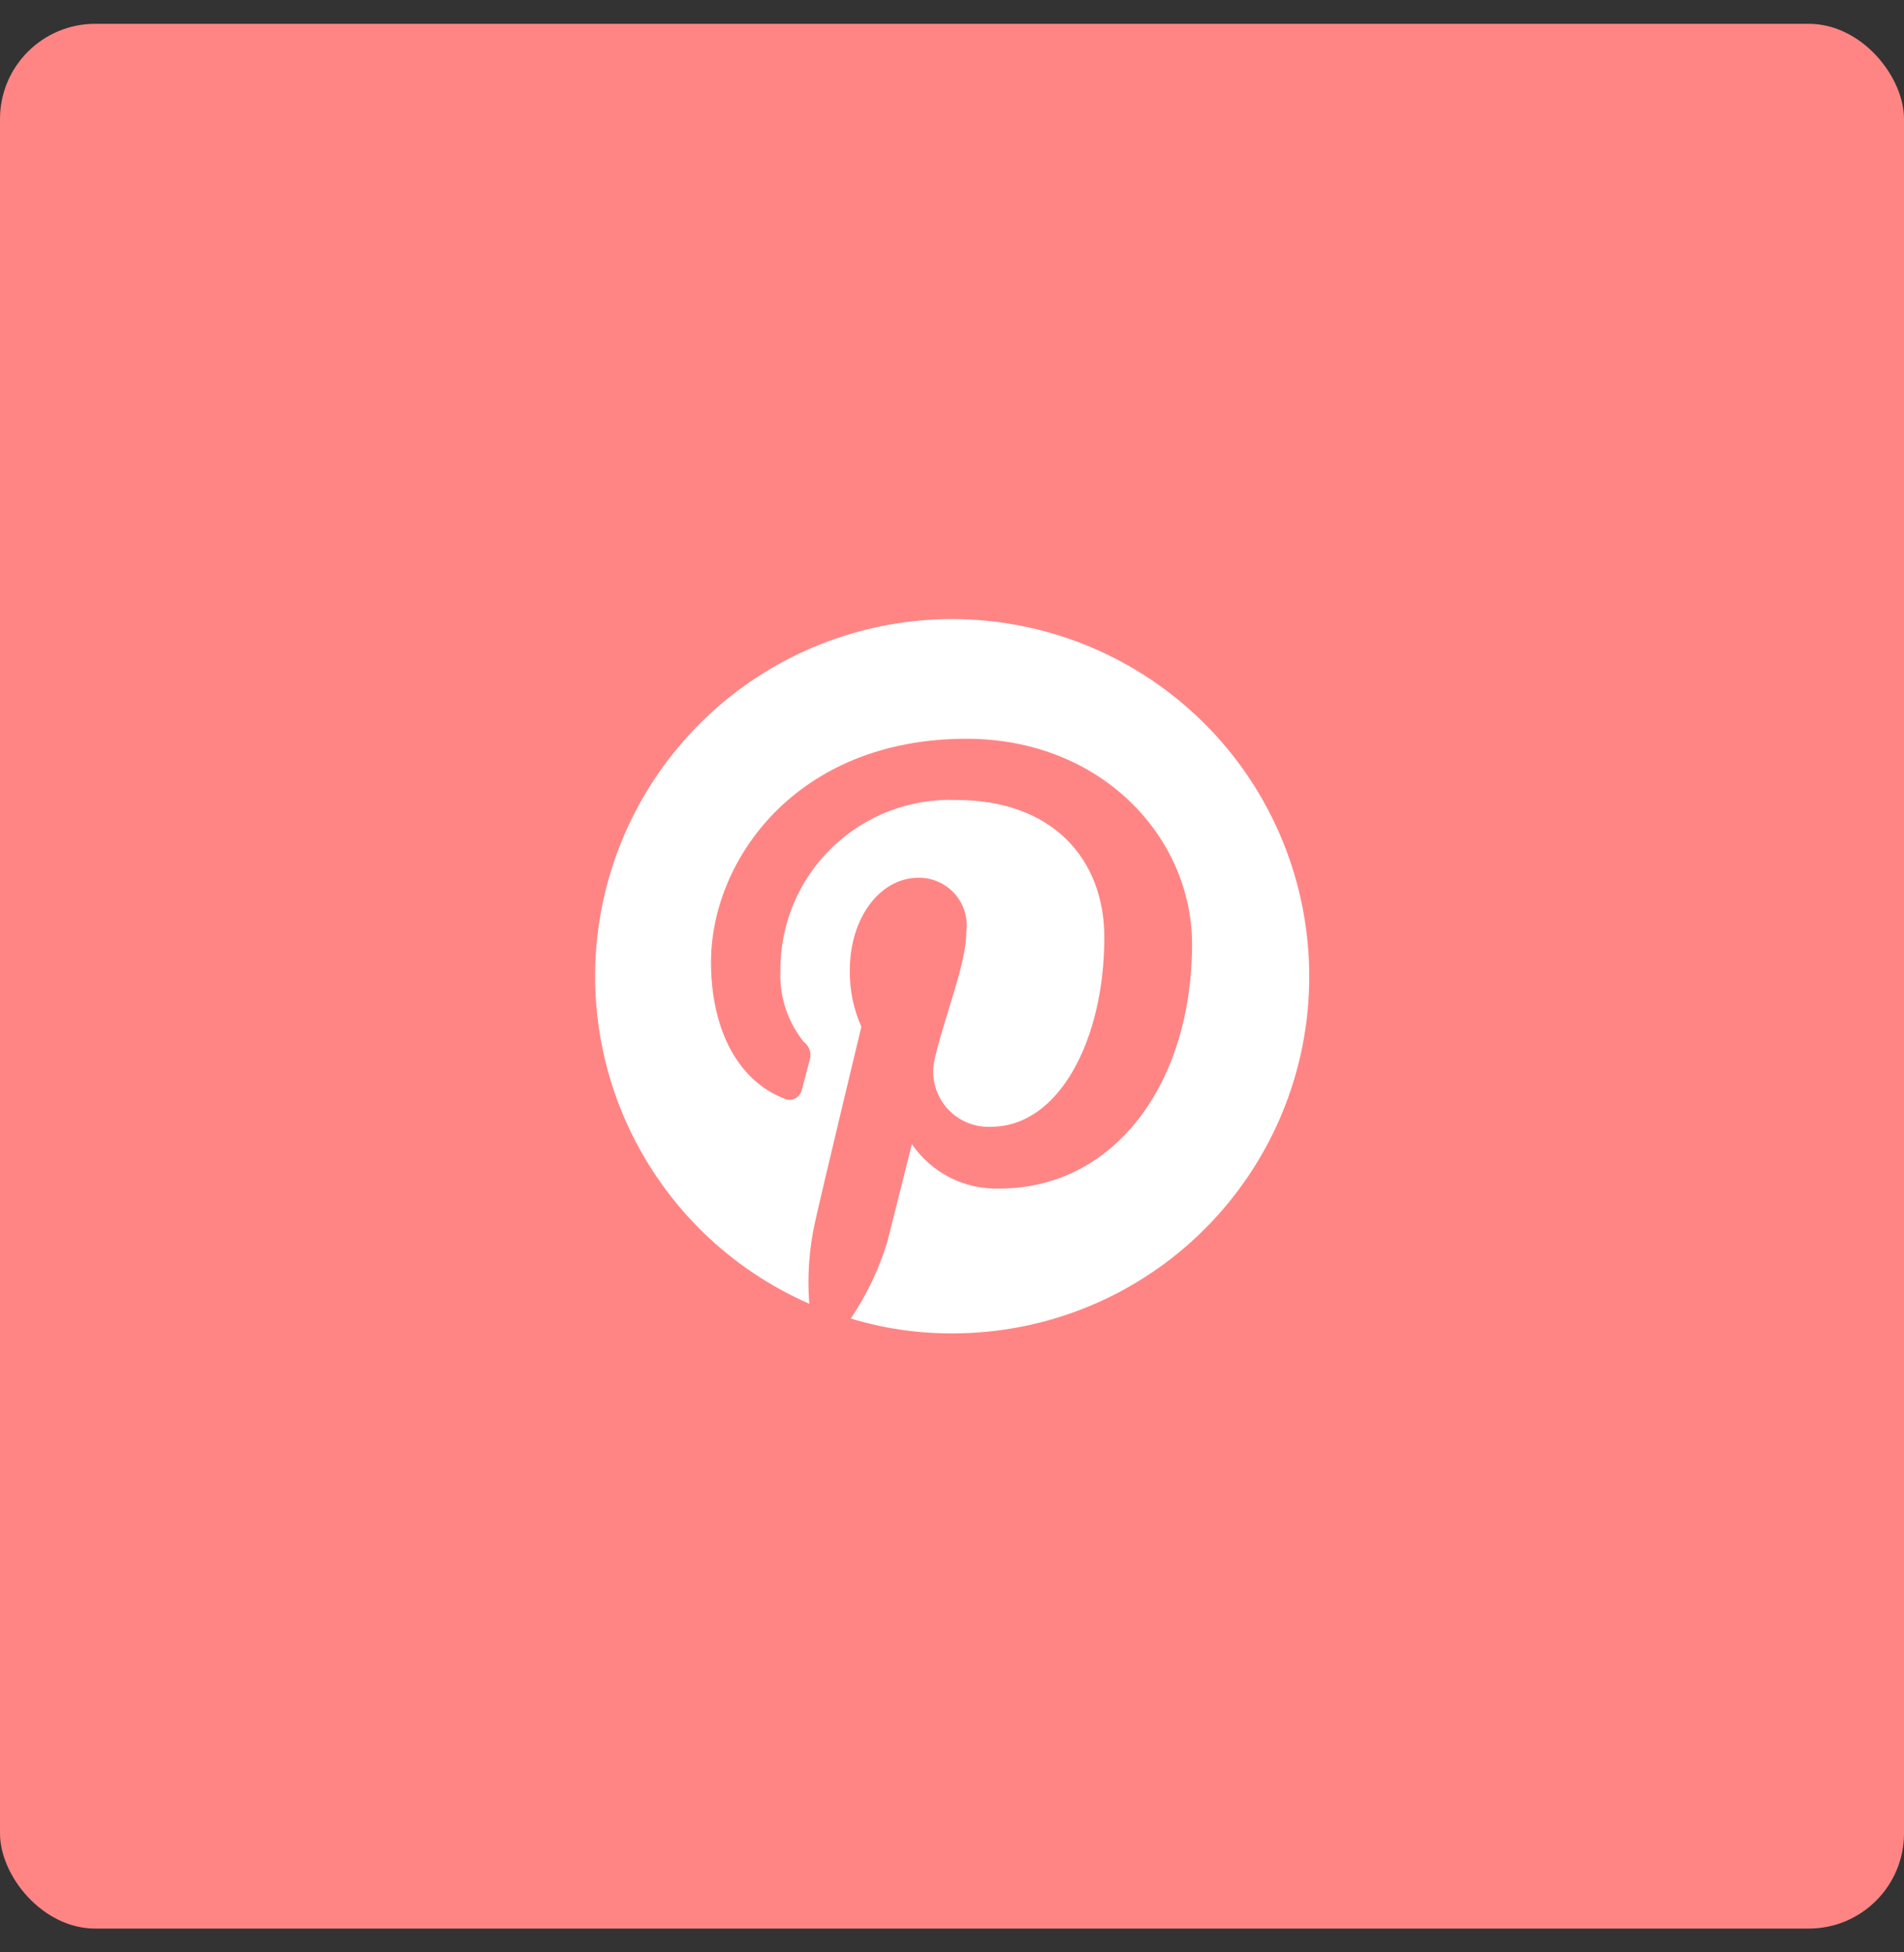 <svg width="40" height="41" viewBox="0 0 40 41" fill="none" xmlns="http://www.w3.org/2000/svg">
<rect x="0" y="0" width="40" height="41" fill="#333333" stroke="none"/>
<rect y="0.5" width="40" height="40" rx="2" fill="#FF8585"/>
<path d="M21.027 13.071C19.233 12.824 17.41 13.235 15.894 14.227C14.379 15.22 13.274 16.727 12.783 18.471C12.293 20.215 12.449 22.077 13.225 23.714C14 25.351 15.341 26.653 17.001 27.378C16.957 26.802 16.998 26.222 17.124 25.658C17.262 25.029 18.096 21.561 18.096 21.561C17.93 21.189 17.847 20.785 17.853 20.378C17.853 19.265 18.495 18.433 19.295 18.433C19.439 18.431 19.581 18.46 19.712 18.518C19.844 18.576 19.961 18.661 20.057 18.769C20.152 18.876 20.224 19.003 20.266 19.14C20.308 19.277 20.32 19.422 20.301 19.564C20.301 20.239 19.868 21.261 19.641 22.22C19.597 22.395 19.594 22.579 19.633 22.756C19.672 22.933 19.753 23.099 19.868 23.239C19.983 23.379 20.129 23.491 20.295 23.564C20.461 23.638 20.642 23.671 20.823 23.662C22.246 23.662 23.2 21.838 23.2 19.686C23.2 18.036 22.107 16.8 20.093 16.8C19.611 16.781 19.13 16.861 18.68 17.033C18.23 17.206 17.819 17.469 17.473 17.805C17.127 18.141 16.854 18.544 16.668 18.989C16.483 19.435 16.39 19.913 16.395 20.395C16.374 20.93 16.547 21.455 16.881 21.873C16.944 21.92 16.99 21.985 17.012 22.06C17.034 22.135 17.03 22.215 17.003 22.288C16.968 22.427 16.881 22.756 16.847 22.877C16.84 22.917 16.823 22.956 16.798 22.989C16.773 23.023 16.741 23.05 16.704 23.068C16.667 23.087 16.625 23.096 16.584 23.096C16.542 23.096 16.502 23.086 16.464 23.067C15.426 22.651 14.937 21.509 14.937 20.205C14.937 18.07 16.725 15.514 20.303 15.514C23.15 15.514 25.043 17.596 25.043 19.824C25.043 22.756 23.41 24.96 20.997 24.96C20.637 24.971 20.279 24.892 19.957 24.729C19.636 24.565 19.36 24.323 19.157 24.026C19.157 24.026 18.723 25.762 18.638 26.091C18.463 26.659 18.206 27.197 17.874 27.689C18.566 27.899 19.285 28.004 20.008 28.001C20.993 28.002 21.969 27.808 22.879 27.432C23.79 27.055 24.617 26.502 25.313 25.805C26.009 25.108 26.561 24.281 26.938 23.37C27.314 22.46 27.507 21.484 27.505 20.499C27.504 18.688 26.848 16.938 25.658 15.573C24.467 14.208 22.823 13.319 21.029 13.072L21.027 13.071Z" fill="white"/>
</svg>
